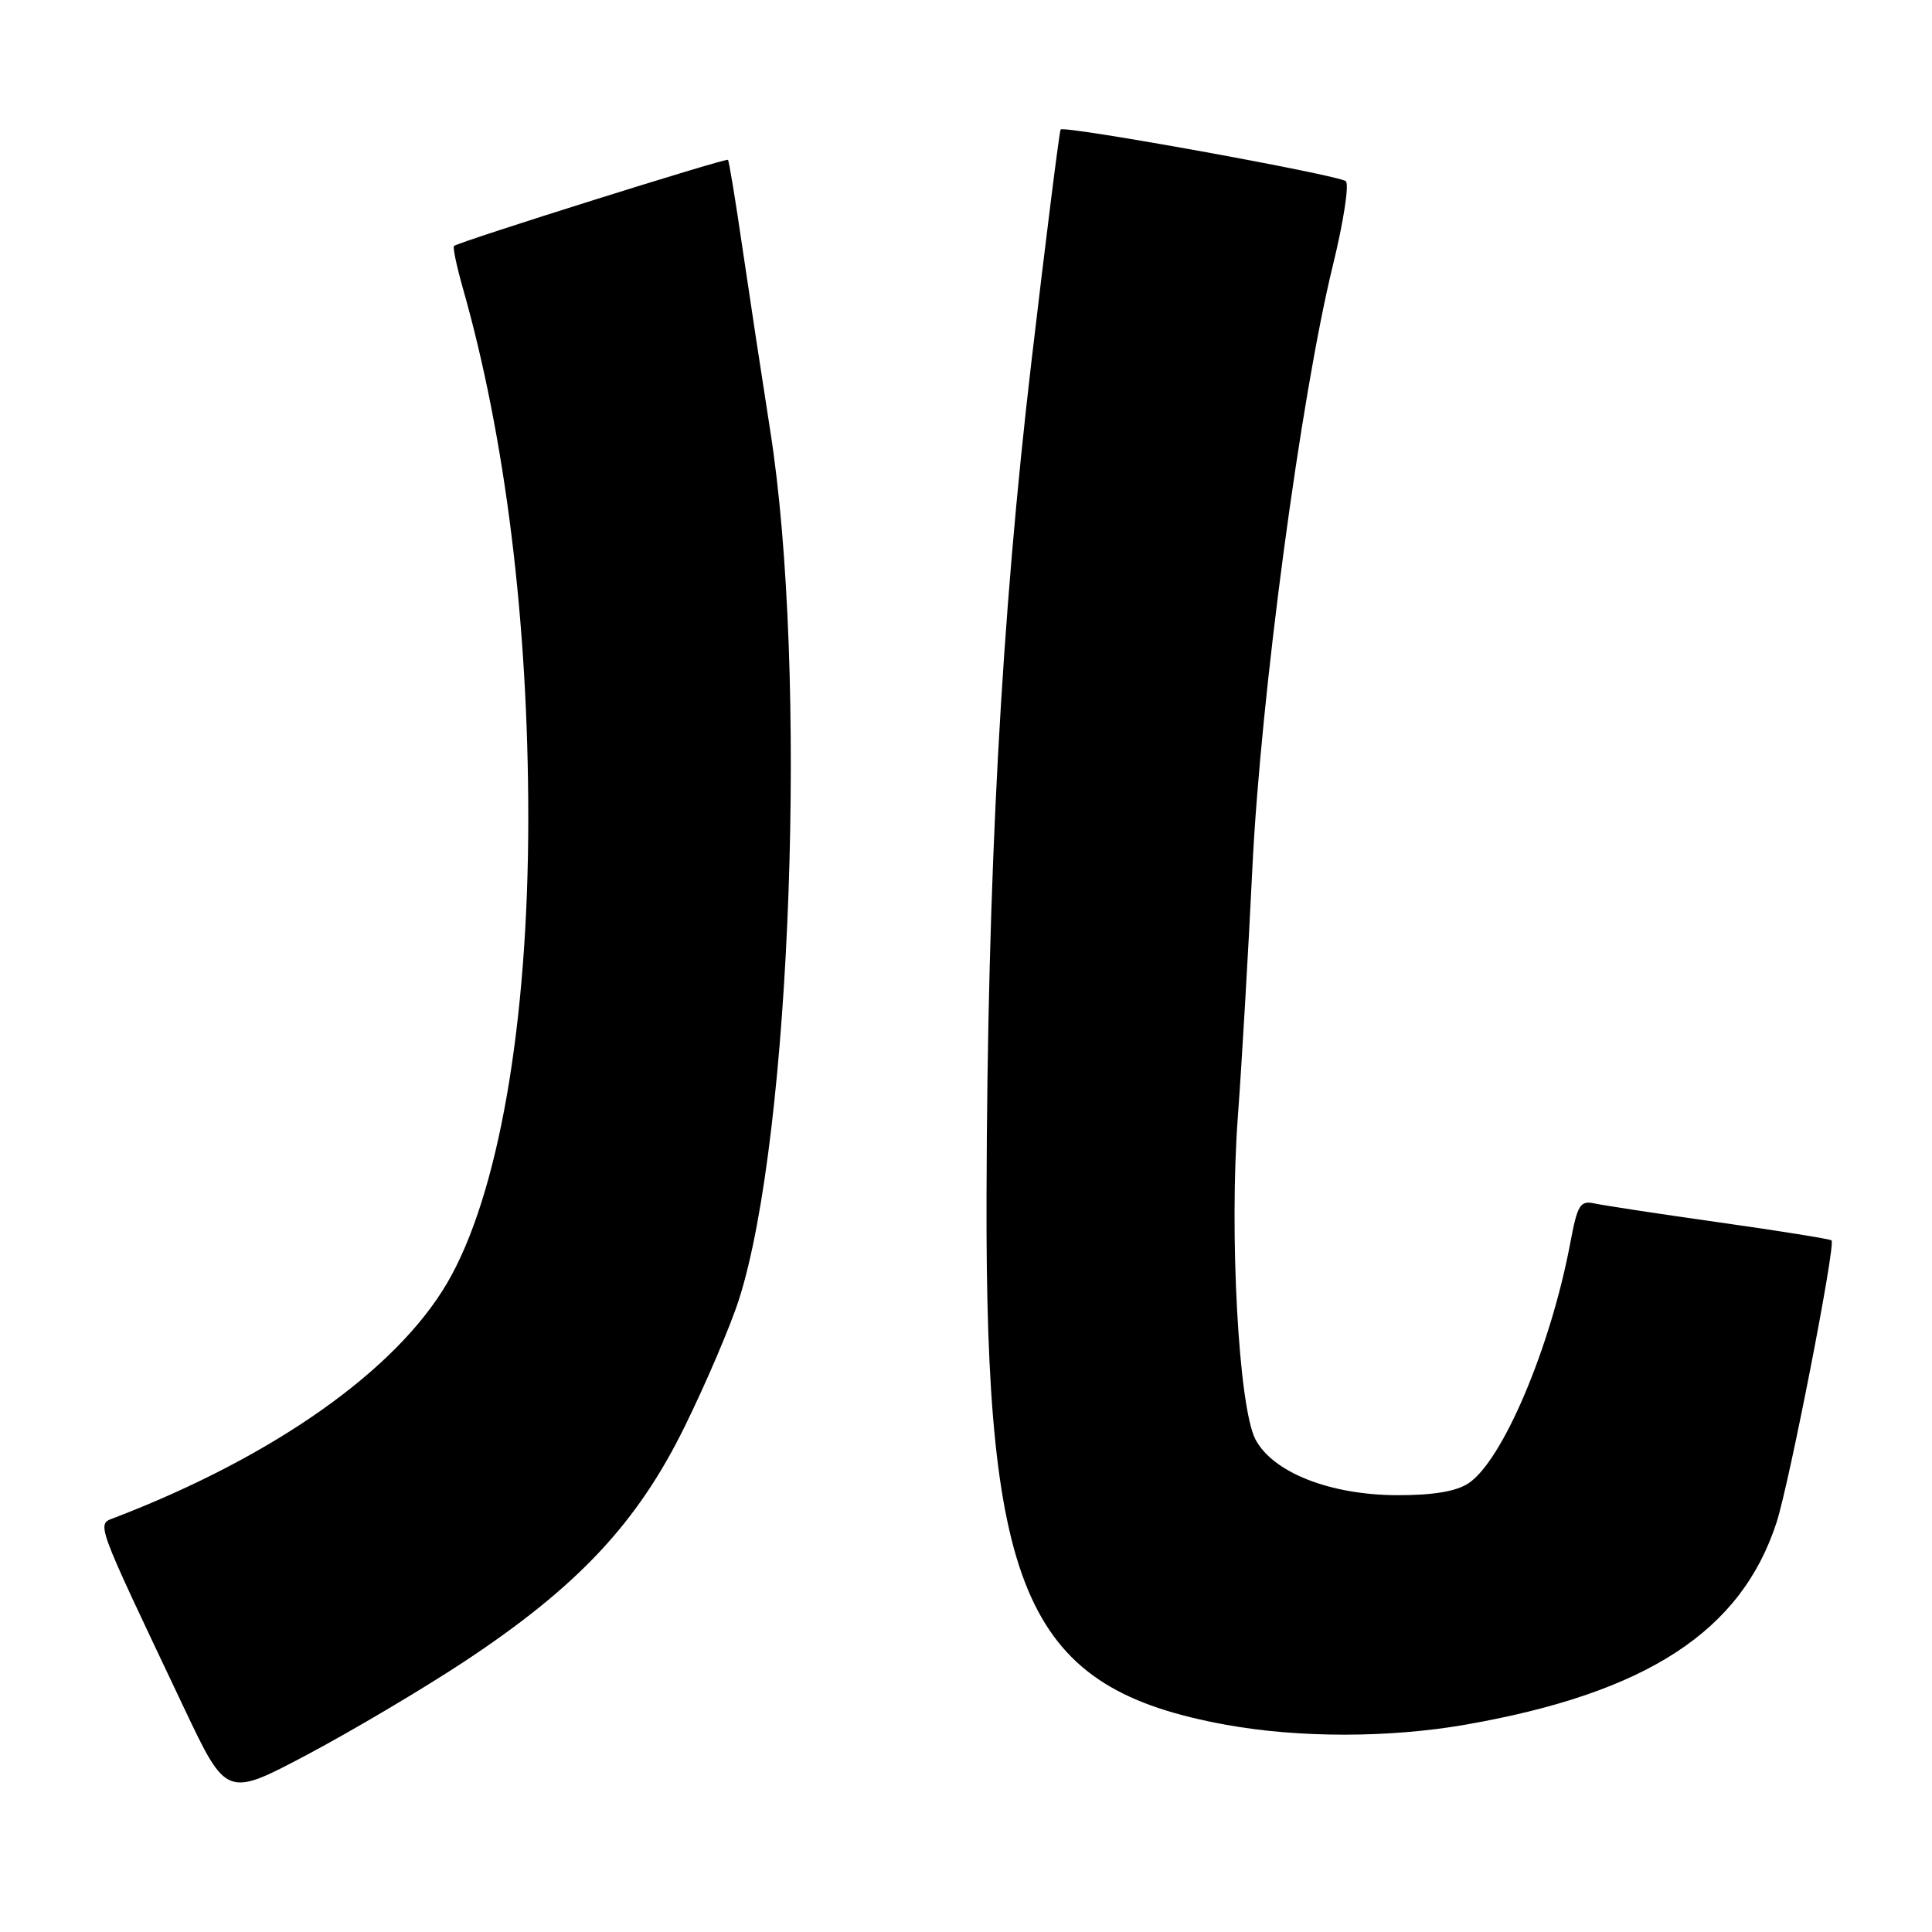 <?xml version="1.0" encoding="UTF-8" standalone="no"?>
<!DOCTYPE svg PUBLIC "-//W3C//DTD SVG 1.1//EN" "http://www.w3.org/Graphics/SVG/1.1/DTD/svg11.dtd" >
<svg xmlns="http://www.w3.org/2000/svg" xmlns:xlink="http://www.w3.org/1999/xlink" version="1.1" viewBox="0 0 256 256">
 <g >
 <path fill="currentColor"
d=" M 61.50 220.18 C 76.55 210.24 84.45 201.82 90.74 189.00 C 93.58 183.22 96.81 175.65 97.92 172.18 C 104.87 150.43 107.08 88.88 102.05 57.00 C 100.97 50.12 99.33 39.33 98.40 33.00 C 97.48 26.68 96.61 21.36 96.46 21.18 C 96.22 20.90 60.99 31.97 60.16 32.59 C 59.97 32.74 60.50 35.25 61.33 38.18 C 66.98 58.03 70.00 82.46 70.00 108.37 C 70.00 135.68 66.05 158.36 59.26 169.99 C 52.51 181.54 36.35 192.96 15.28 201.07 C 12.75 202.05 12.31 200.84 24.40 226.34 C 30.01 238.17 30.01 238.17 40.75 232.48 C 46.66 229.34 56.00 223.81 61.50 220.18 Z  M 194.17 228.53 C 218.17 224.34 230.73 216.17 235.41 201.71 C 237.12 196.39 243.26 164.93 242.69 164.36 C 242.51 164.18 235.87 163.11 227.93 161.99 C 219.99 160.87 212.52 159.73 211.32 159.47 C 209.37 159.05 209.03 159.59 208.06 164.75 C 205.45 178.60 199.09 193.58 194.57 196.55 C 192.92 197.63 189.89 198.13 185.12 198.12 C 176.20 198.09 168.62 195.09 166.34 190.70 C 164.12 186.39 162.87 163.46 164.02 148.00 C 164.53 141.12 165.40 126.26 165.95 114.96 C 167.06 92.19 172.35 52.58 176.62 35.13 C 178.02 29.43 178.79 24.42 178.33 24.01 C 177.43 23.20 141.04 16.60 140.54 17.16 C 140.38 17.35 138.63 31.23 136.66 48.00 C 132.68 81.97 130.84 116.09 130.72 158.50 C 130.56 211.60 136.06 223.74 162.50 228.55 C 172.09 230.29 184.10 230.29 194.17 228.53 Z "/>
</g>
</svg>